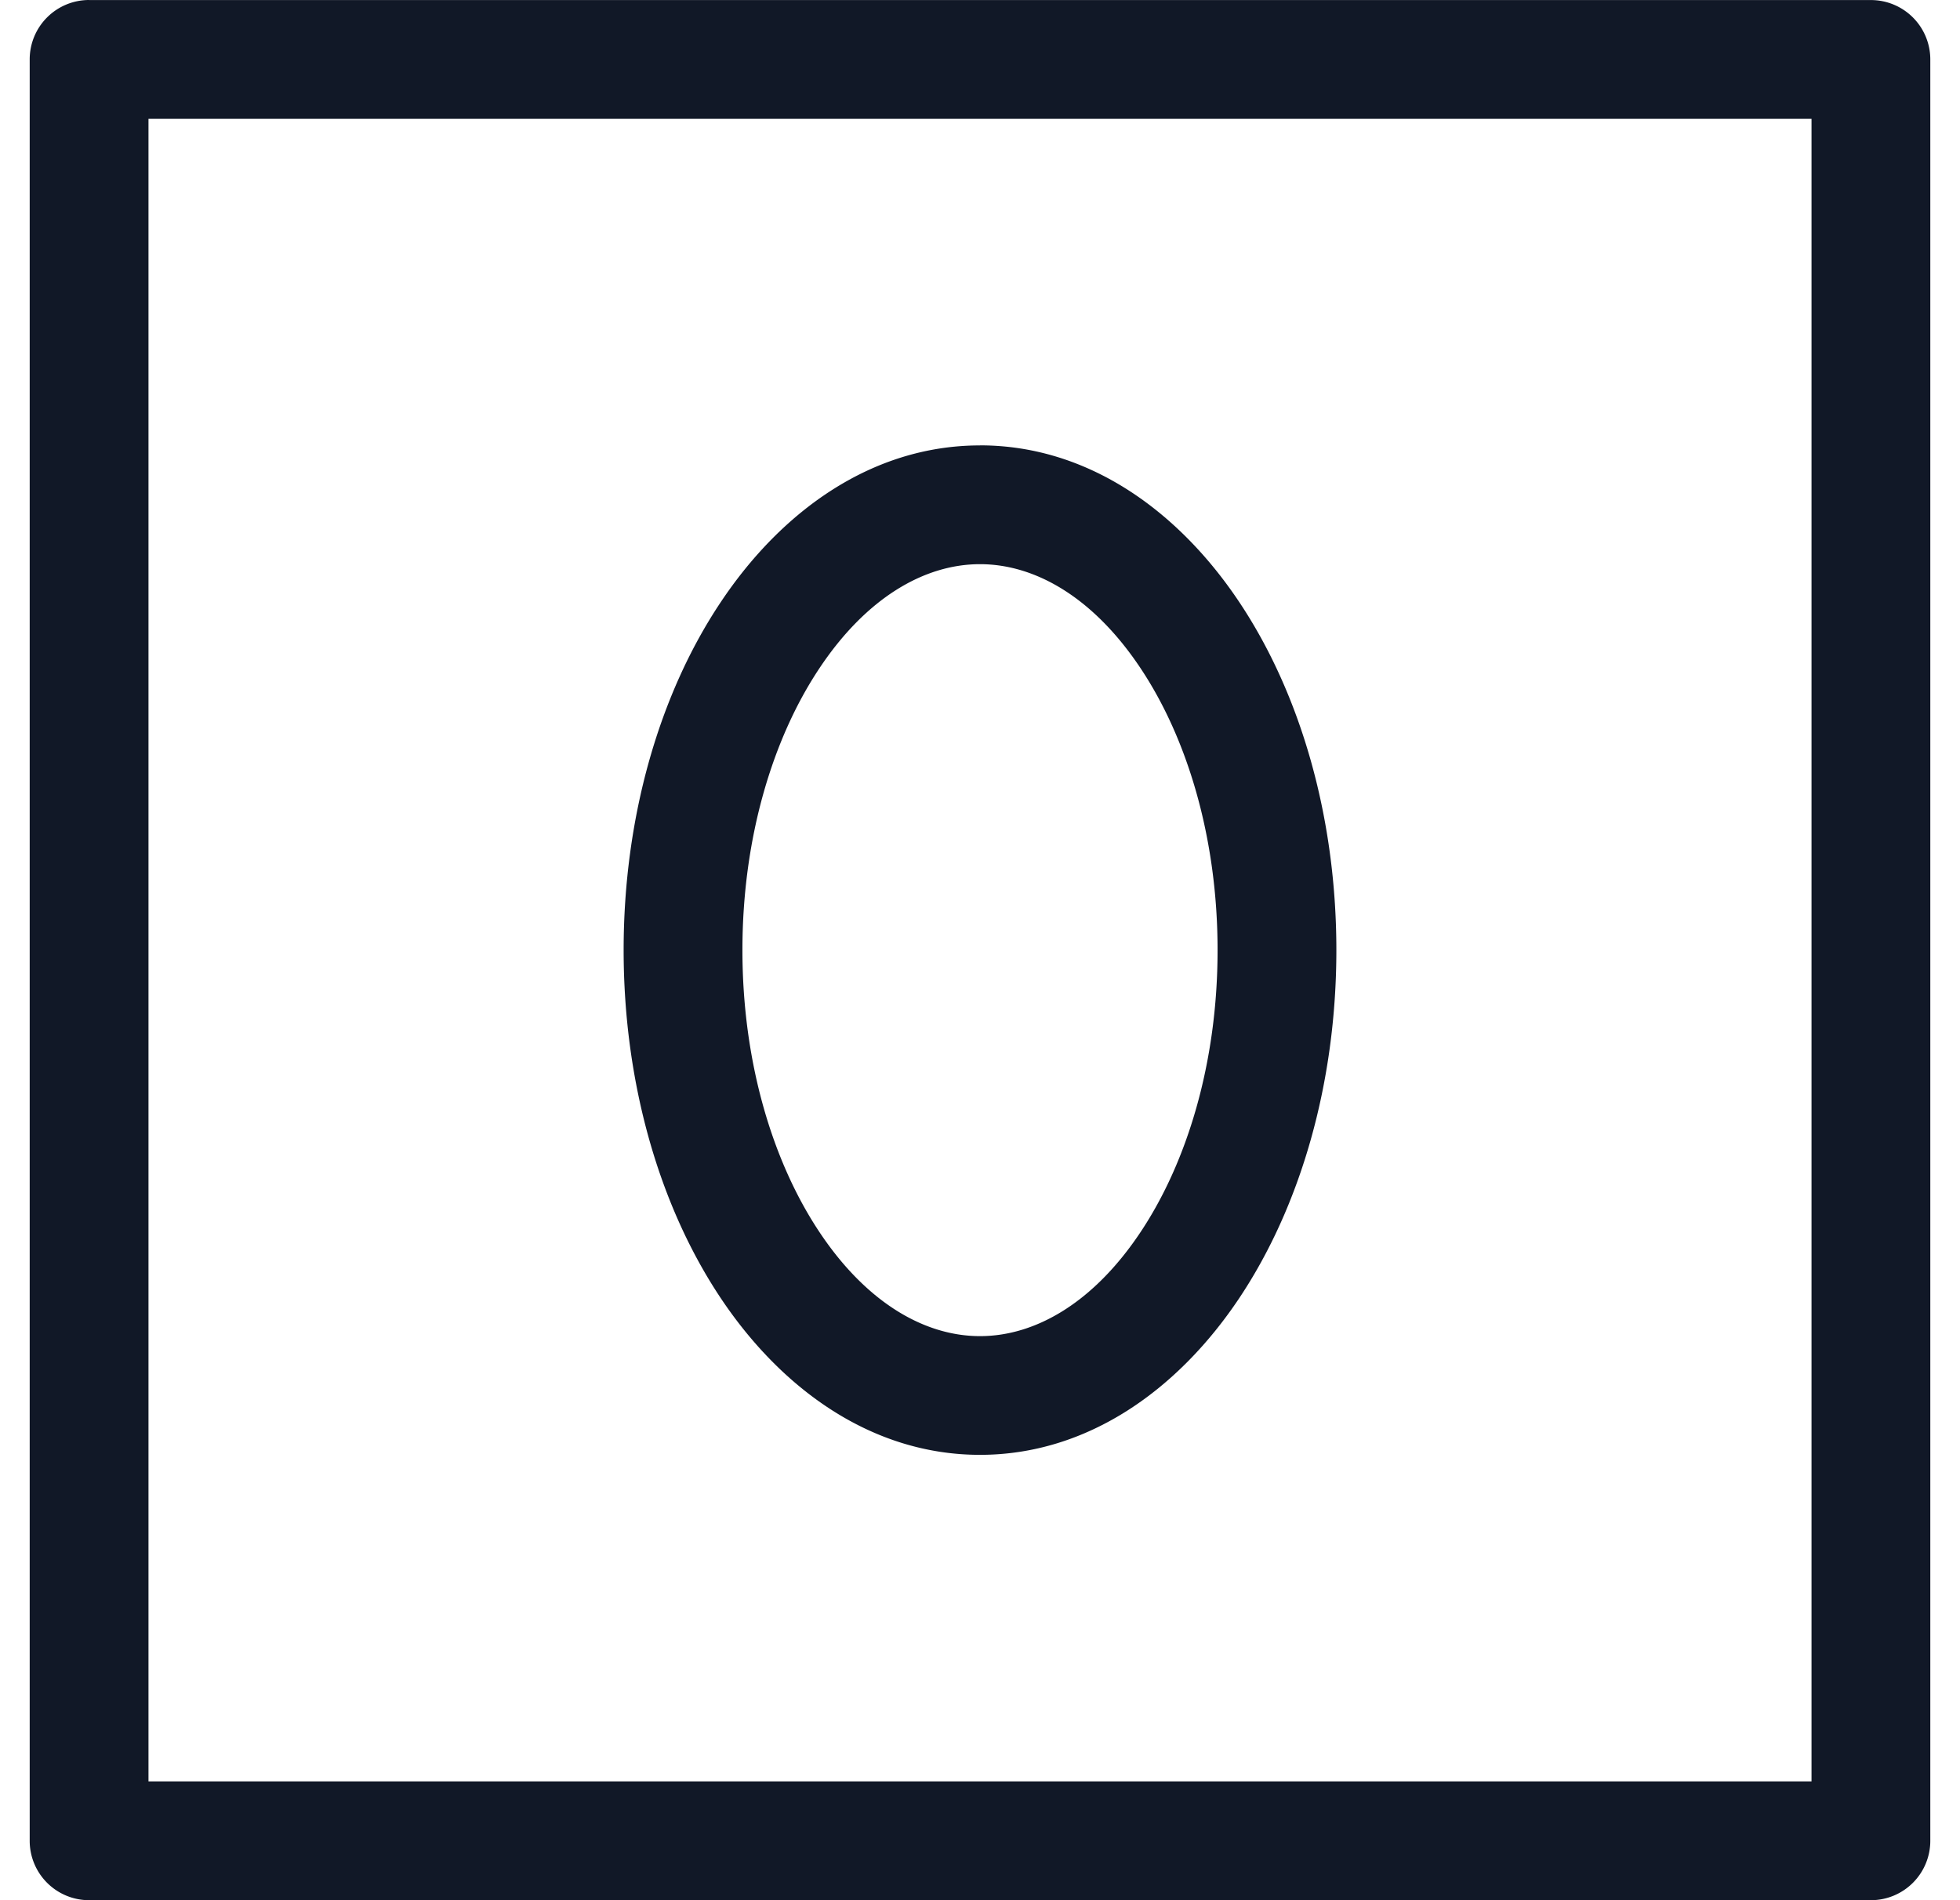 <svg xmlns="http://www.w3.org/2000/svg" width="33" height="32" fill="none" viewBox="0 0 33 32"><path fill="#111827" fill-rule="evenodd" d="M1.5 0a1 1 0 0 0-1 1V31a1 1 0 0 0 1 1H31.5a1 1 0 0 0 1-1V1.001a1 1 0 0 0-1-1H1.501ZM2.5 30V2.001H30.5v27.998H2.501Zm10-14c0-1.9.516-3.576 1.297-4.747.785-1.179 1.76-1.752 2.703-1.752.942 0 1.918.573 2.703 1.752.781 1.171 1.297 2.847 1.297 4.748 0 1.901-.516 3.577-1.297 4.748-.785 1.179-1.76 1.752-2.703 1.752-.942 0-1.918-.573-2.703-1.752C13.016 19.577 12.5 17.901 12.5 16Zm4-8.499c-1.82 0-3.344 1.106-4.367 2.642C11.103 11.685 10.5 13.76 10.5 16c0 2.24.604 4.315 1.633 5.858C13.157 23.393 14.68 24.5 16.5 24.5s3.343-1.107 4.367-2.642C21.896 20.315 22.5 18.24 22.5 16c0-2.24-.604-4.315-1.633-5.858C19.843 8.606 18.32 7.5 16.5 7.5Z" clip-rule="evenodd"/></svg>